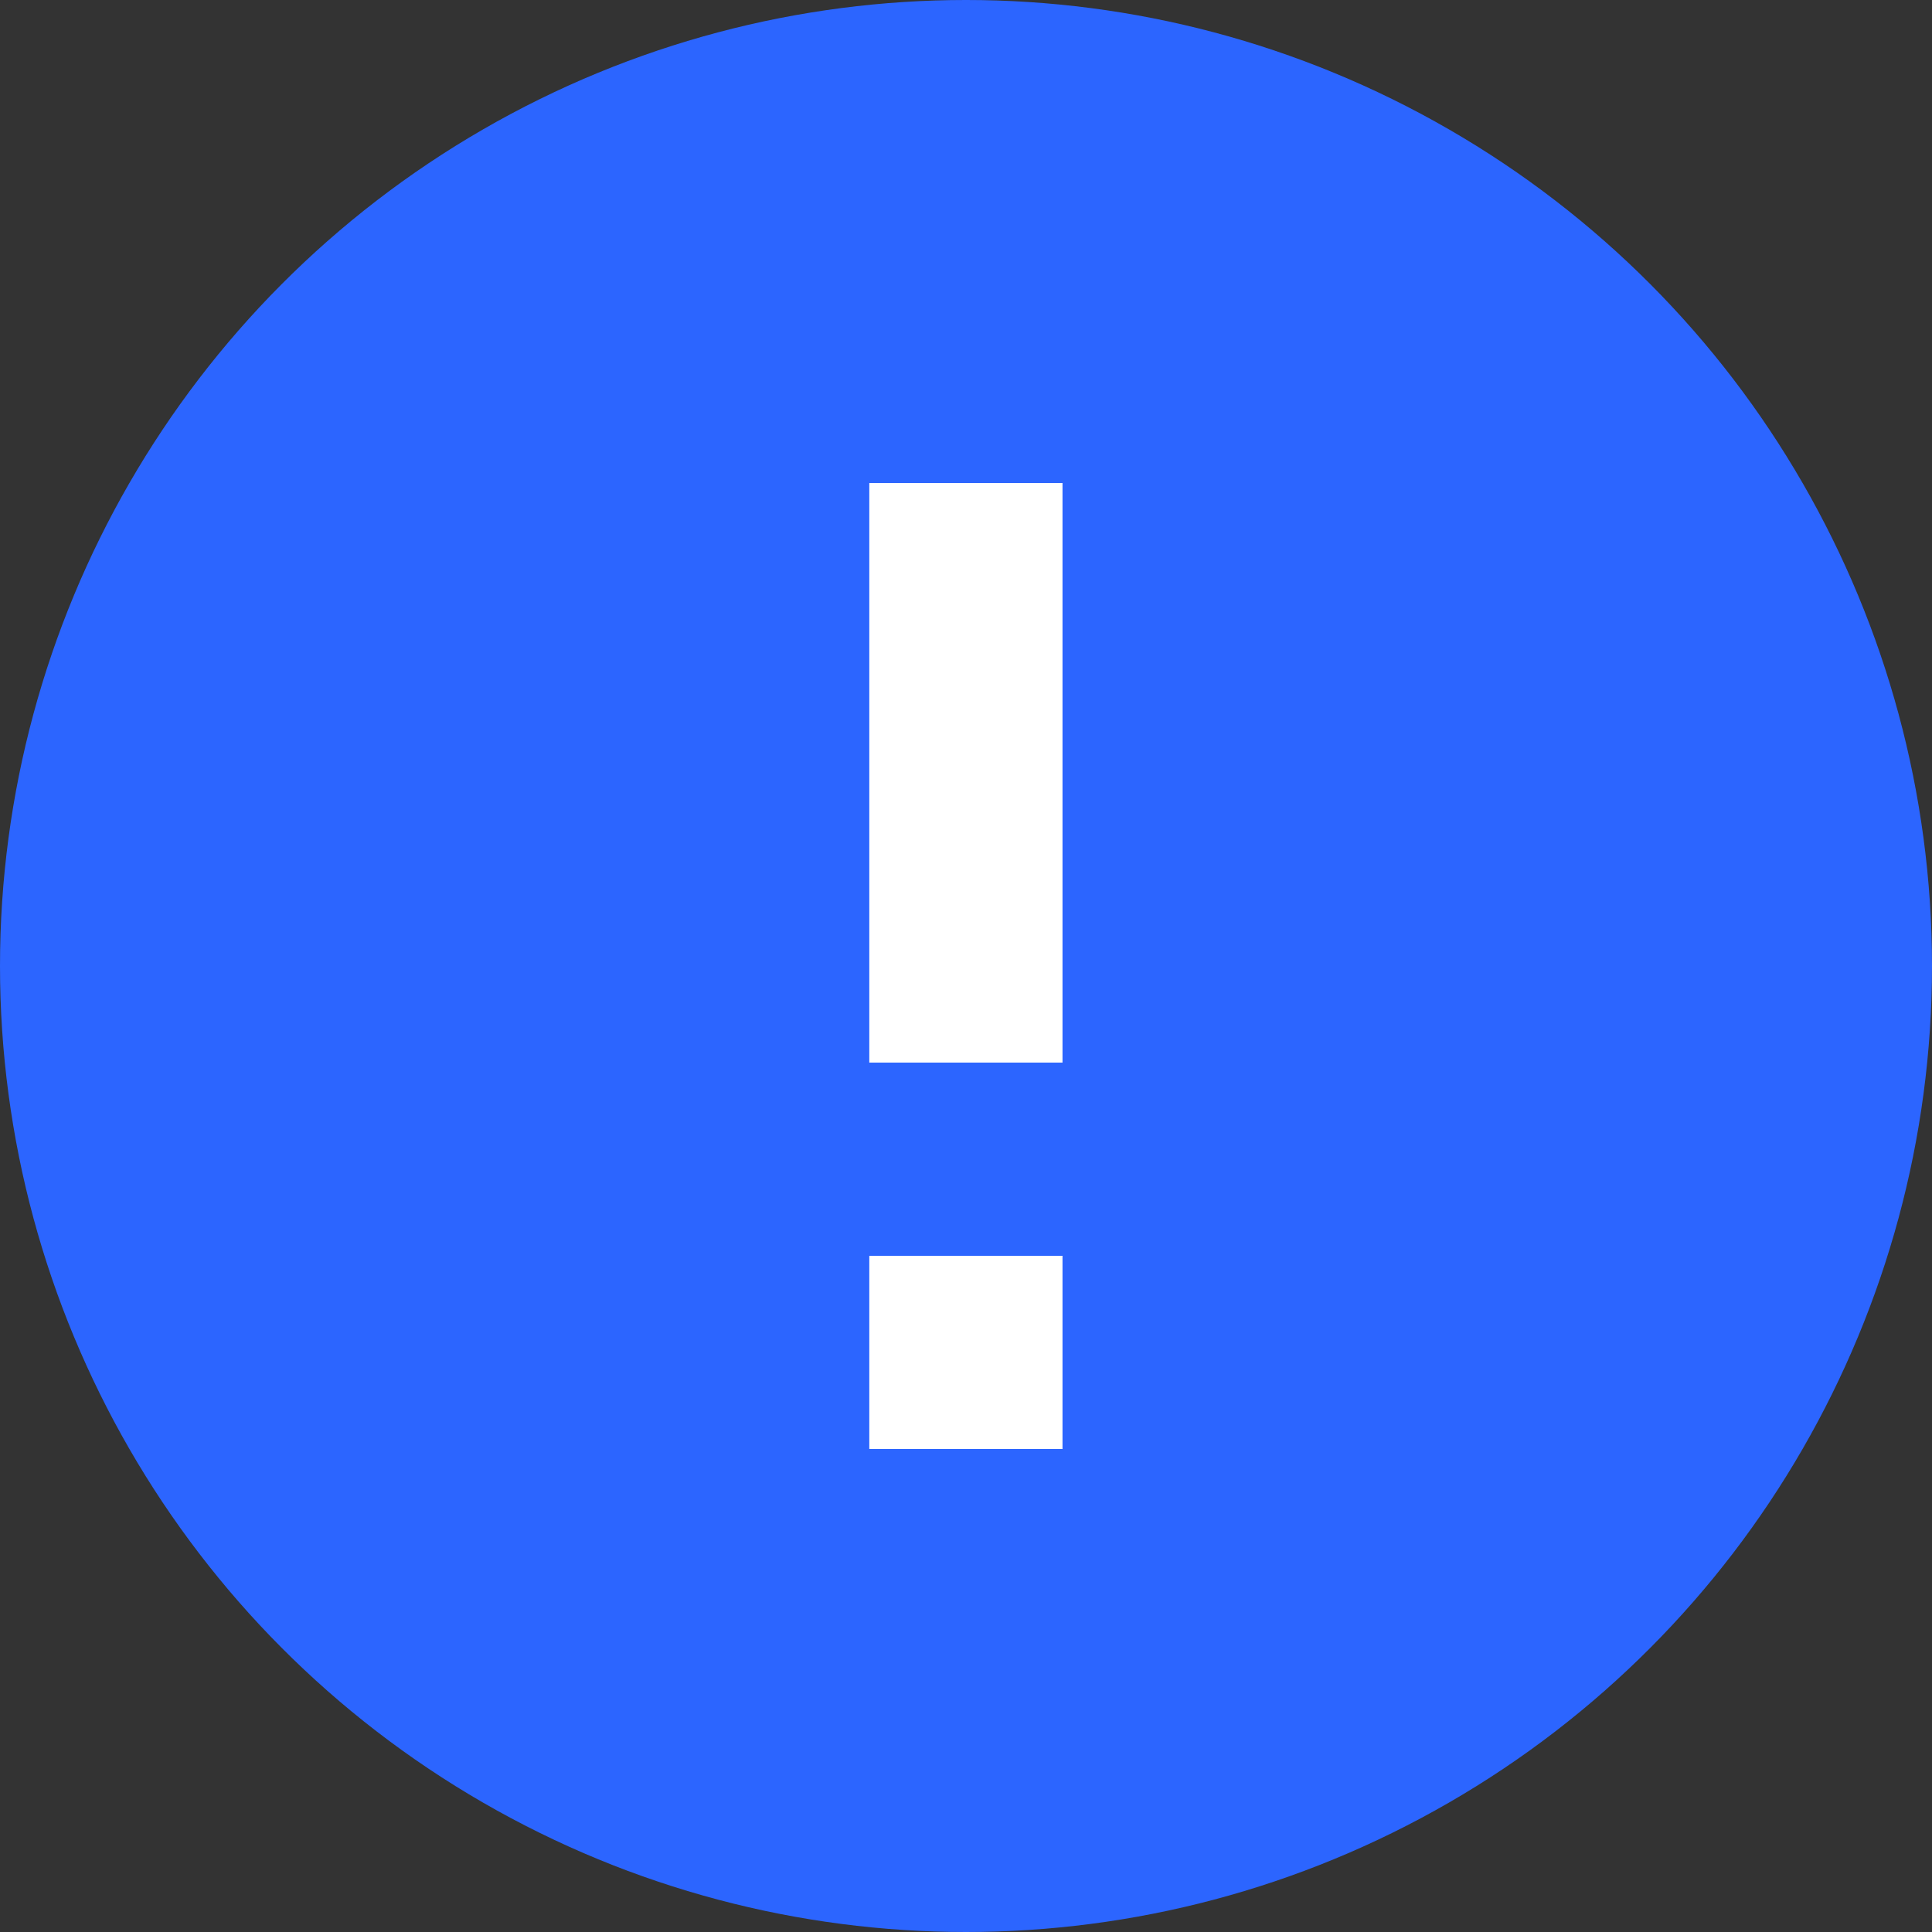 <svg xmlns="http://www.w3.org/2000/svg" width="20" height="20"><rect width="100%" height="100%" fill="#333333" stroke="none"/><g transform="translate(-30 -98)"><circle cx="10" cy="10" r="10" transform="translate(30 98)" fill="#2c65ff"></circle><path d="M39.999 103v6m0 2v2" fill="none" stroke="#fff" stroke-miterlimit="10" stroke-width="2"></path></g></svg>